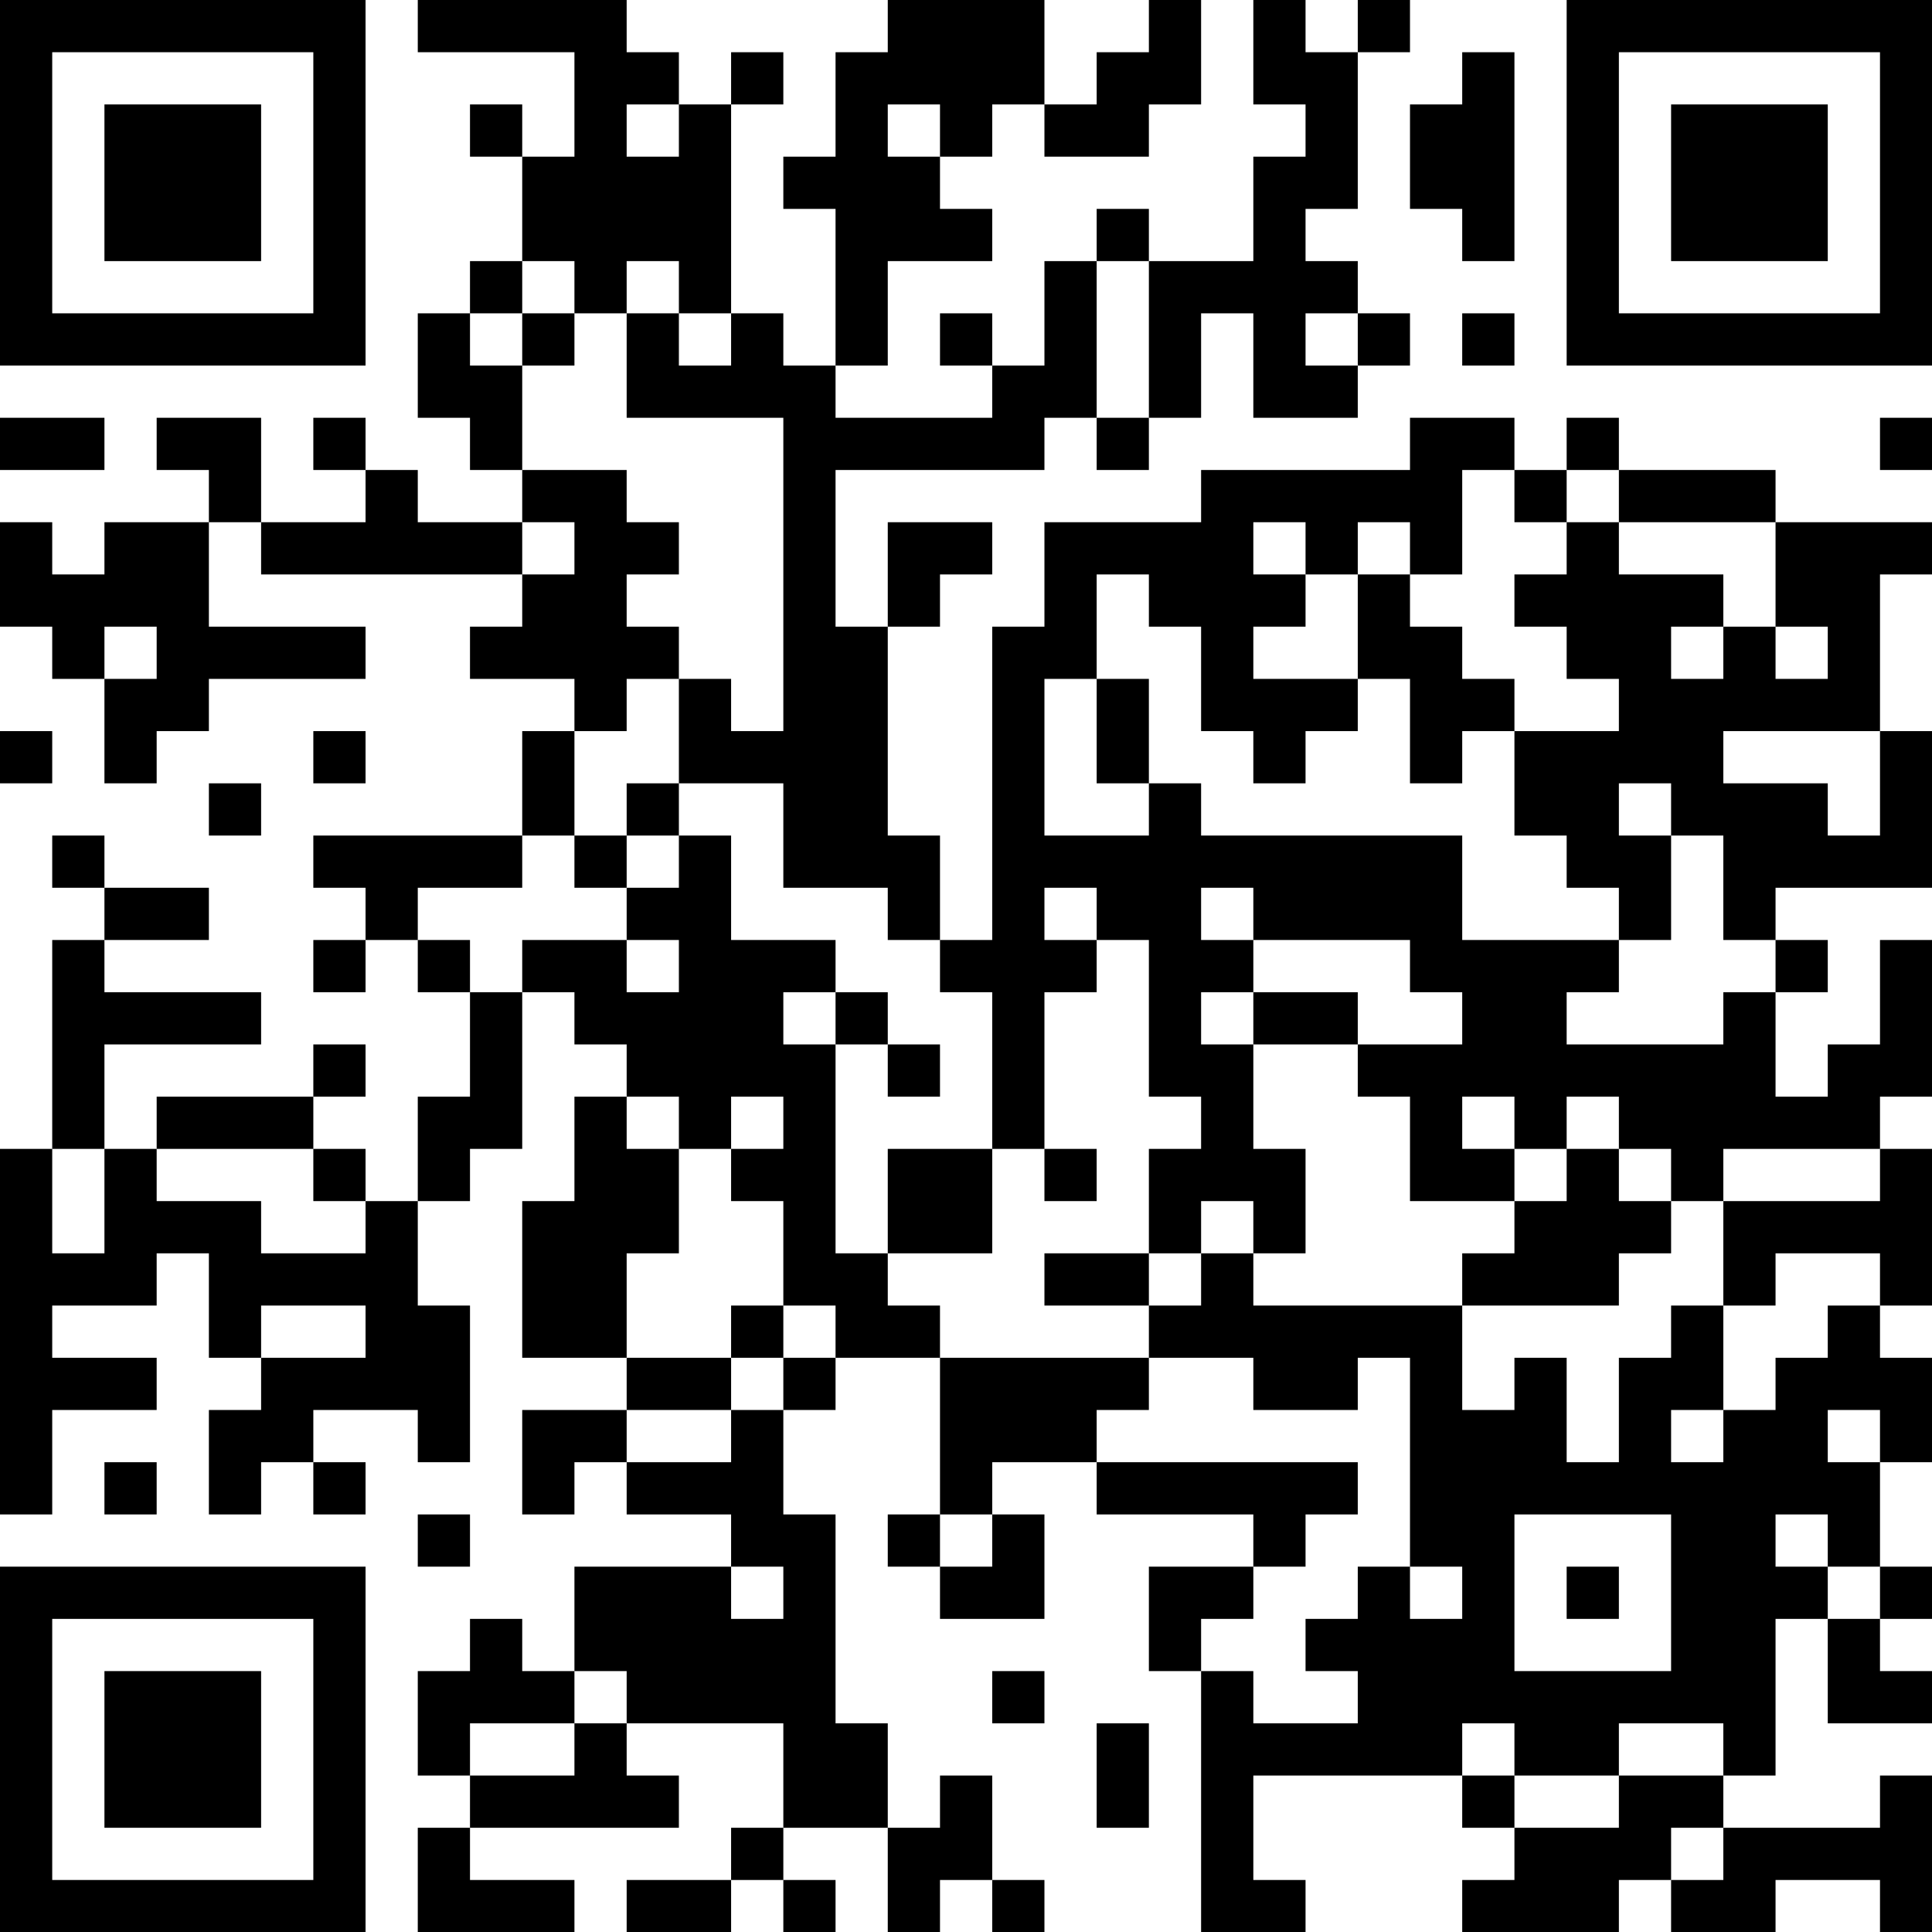 <?xml version="1.0" encoding="UTF-8"?>
<svg xmlns="http://www.w3.org/2000/svg" version="1.1" width="100" height="100" viewBox="0 0 100 100"><rect x="0" y="0" width="100" height="100" fill="#ffffff"/><g transform="scale(2.703)"><g transform="translate(0,0)"><path fill-rule="evenodd" d="M8 0L8 1L11 1L11 3L10 3L10 2L9 2L9 3L10 3L10 5L9 5L9 6L8 6L8 8L9 8L9 9L10 9L10 10L8 10L8 9L7 9L7 8L6 8L6 9L7 9L7 10L5 10L5 8L3 8L3 9L4 9L4 10L2 10L2 11L1 11L1 10L0 10L0 12L1 12L1 13L2 13L2 15L3 15L3 14L4 14L4 13L7 13L7 12L4 12L4 10L5 10L5 11L10 11L10 12L9 12L9 13L11 13L11 14L10 14L10 16L6 16L6 17L7 17L7 18L6 18L6 19L7 19L7 18L8 18L8 19L9 19L9 21L8 21L8 23L7 23L7 22L6 22L6 21L7 21L7 20L6 20L6 21L3 21L3 22L2 22L2 20L5 20L5 19L2 19L2 18L4 18L4 17L2 17L2 16L1 16L1 17L2 17L2 18L1 18L1 22L0 22L0 29L1 29L1 27L3 27L3 26L1 26L1 25L3 25L3 24L4 24L4 26L5 26L5 27L4 27L4 29L5 29L5 28L6 28L6 29L7 29L7 28L6 28L6 27L8 27L8 28L9 28L9 25L8 25L8 23L9 23L9 22L10 22L10 19L11 19L11 20L12 20L12 21L11 21L11 23L10 23L10 26L12 26L12 27L10 27L10 29L11 29L11 28L12 28L12 29L14 29L14 30L11 30L11 32L10 32L10 31L9 31L9 32L8 32L8 34L9 34L9 35L8 35L8 37L11 37L11 36L9 36L9 35L13 35L13 34L12 34L12 33L15 33L15 35L14 35L14 36L12 36L12 37L14 37L14 36L15 36L15 37L16 37L16 36L15 36L15 35L17 35L17 37L18 37L18 36L19 36L19 37L20 37L20 36L19 36L19 34L18 34L18 35L17 35L17 33L16 33L16 29L15 29L15 27L16 27L16 26L18 26L18 29L17 29L17 30L18 30L18 31L20 31L20 29L19 29L19 28L21 28L21 29L24 29L24 30L22 30L22 32L23 32L23 37L25 37L25 36L24 36L24 34L28 34L28 35L29 35L29 36L28 36L28 37L31 37L31 36L32 36L32 37L34 37L34 36L36 36L36 37L37 37L37 34L36 34L36 35L33 35L33 34L34 34L34 31L35 31L35 33L37 33L37 32L36 32L36 31L37 31L37 30L36 30L36 28L37 28L37 26L36 26L36 25L37 25L37 22L36 22L36 21L37 21L37 18L36 18L36 20L35 20L35 21L34 21L34 19L35 19L35 18L34 18L34 17L37 17L37 14L36 14L36 11L37 11L37 10L34 10L34 9L31 9L31 8L30 8L30 9L29 9L29 8L27 8L27 9L23 9L23 10L20 10L20 12L19 12L19 18L18 18L18 16L17 16L17 12L18 12L18 11L19 11L19 10L17 10L17 12L16 12L16 9L20 9L20 8L21 8L21 9L22 9L22 8L23 8L23 6L24 6L24 8L26 8L26 7L27 7L27 6L26 6L26 5L25 5L25 4L26 4L26 1L27 1L27 0L26 0L26 1L25 1L25 0L24 0L24 2L25 2L25 3L24 3L24 5L22 5L22 4L21 4L21 5L20 5L20 7L19 7L19 6L18 6L18 7L19 7L19 8L16 8L16 7L17 7L17 5L19 5L19 4L18 4L18 3L19 3L19 2L20 2L20 3L22 3L22 2L23 2L23 0L22 0L22 1L21 1L21 2L20 2L20 0L17 0L17 1L16 1L16 3L15 3L15 4L16 4L16 7L15 7L15 6L14 6L14 2L15 2L15 1L14 1L14 2L13 2L13 1L12 1L12 0ZM28 1L28 2L27 2L27 4L28 4L28 5L29 5L29 1ZM12 2L12 3L13 3L13 2ZM17 2L17 3L18 3L18 2ZM10 5L10 6L9 6L9 7L10 7L10 9L12 9L12 10L13 10L13 11L12 11L12 12L13 12L13 13L12 13L12 14L11 14L11 16L10 16L10 17L8 17L8 18L9 18L9 19L10 19L10 18L12 18L12 19L13 19L13 18L12 18L12 17L13 17L13 16L14 16L14 18L16 18L16 19L15 19L15 20L16 20L16 24L17 24L17 25L18 25L18 26L22 26L22 27L21 27L21 28L26 28L26 29L25 29L25 30L24 30L24 31L23 31L23 32L24 32L24 33L26 33L26 32L25 32L25 31L26 31L26 30L27 30L27 31L28 31L28 30L27 30L27 26L26 26L26 27L24 27L24 26L22 26L22 25L23 25L23 24L24 24L24 25L28 25L28 27L29 27L29 26L30 26L30 28L31 28L31 26L32 26L32 25L33 25L33 27L32 27L32 28L33 28L33 27L34 27L34 26L35 26L35 25L36 25L36 24L34 24L34 25L33 25L33 23L36 23L36 22L33 22L33 23L32 23L32 22L31 22L31 21L30 21L30 22L29 22L29 21L28 21L28 22L29 22L29 23L27 23L27 21L26 21L26 20L28 20L28 19L27 19L27 18L24 18L24 17L23 17L23 18L24 18L24 19L23 19L23 20L24 20L24 22L25 22L25 24L24 24L24 23L23 23L23 24L22 24L22 22L23 22L23 21L22 21L22 18L21 18L21 17L20 17L20 18L21 18L21 19L20 19L20 22L19 22L19 19L18 19L18 18L17 18L17 17L15 17L15 15L13 15L13 13L14 13L14 14L15 14L15 8L12 8L12 6L13 6L13 7L14 7L14 6L13 6L13 5L12 5L12 6L11 6L11 5ZM21 5L21 8L22 8L22 5ZM10 6L10 7L11 7L11 6ZM25 6L25 7L26 7L26 6ZM28 6L28 7L29 7L29 6ZM0 8L0 9L2 9L2 8ZM36 8L36 9L37 9L37 8ZM28 9L28 11L27 11L27 10L26 10L26 11L25 11L25 10L24 10L24 11L25 11L25 12L24 12L24 13L26 13L26 14L25 14L25 15L24 15L24 14L23 14L23 12L22 12L22 11L21 11L21 13L20 13L20 16L22 16L22 15L23 15L23 16L28 16L28 18L31 18L31 19L30 19L30 20L33 20L33 19L34 19L34 18L33 18L33 16L32 16L32 15L31 15L31 16L32 16L32 18L31 18L31 17L30 17L30 16L29 16L29 14L31 14L31 13L30 13L30 12L29 12L29 11L30 11L30 10L31 10L31 11L33 11L33 12L32 12L32 13L33 13L33 12L34 12L34 13L35 13L35 12L34 12L34 10L31 10L31 9L30 9L30 10L29 10L29 9ZM10 10L10 11L11 11L11 10ZM26 11L26 13L27 13L27 15L28 15L28 14L29 14L29 13L28 13L28 12L27 12L27 11ZM2 12L2 13L3 13L3 12ZM21 13L21 15L22 15L22 13ZM0 14L0 15L1 15L1 14ZM6 14L6 15L7 15L7 14ZM33 14L33 15L35 15L35 16L36 16L36 14ZM4 15L4 16L5 16L5 15ZM12 15L12 16L11 16L11 17L12 17L12 16L13 16L13 15ZM16 19L16 20L17 20L17 21L18 21L18 20L17 20L17 19ZM24 19L24 20L26 20L26 19ZM12 21L12 22L13 22L13 24L12 24L12 26L14 26L14 27L12 27L12 28L14 28L14 27L15 27L15 26L16 26L16 25L15 25L15 23L14 23L14 22L15 22L15 21L14 21L14 22L13 22L13 21ZM1 22L1 24L2 24L2 22ZM3 22L3 23L5 23L5 24L7 24L7 23L6 23L6 22ZM17 22L17 24L19 24L19 22ZM20 22L20 23L21 23L21 22ZM30 22L30 23L29 23L29 24L28 24L28 25L31 25L31 24L32 24L32 23L31 23L31 22ZM20 24L20 25L22 25L22 24ZM5 25L5 26L7 26L7 25ZM14 25L14 26L15 26L15 25ZM35 27L35 28L36 28L36 27ZM2 28L2 29L3 29L3 28ZM8 29L8 30L9 30L9 29ZM18 29L18 30L19 30L19 29ZM29 29L29 32L32 32L32 29ZM34 29L34 30L35 30L35 31L36 31L36 30L35 30L35 29ZM14 30L14 31L15 31L15 30ZM30 30L30 31L31 31L31 30ZM11 32L11 33L9 33L9 34L11 34L11 33L12 33L12 32ZM19 32L19 33L20 33L20 32ZM21 33L21 35L22 35L22 33ZM28 33L28 34L29 34L29 35L31 35L31 34L33 34L33 33L31 33L31 34L29 34L29 33ZM32 35L32 36L33 36L33 35ZM0 0L0 7L7 7L7 0ZM1 1L1 6L6 6L6 1ZM2 2L2 5L5 5L5 2ZM30 0L30 7L37 7L37 0ZM31 1L31 6L36 6L36 1ZM32 2L32 5L35 5L35 2ZM0 30L0 37L7 37L7 30ZM1 31L1 36L6 36L6 31ZM2 32L2 35L5 35L5 32Z" fill="#000000"/></g></g></svg>

